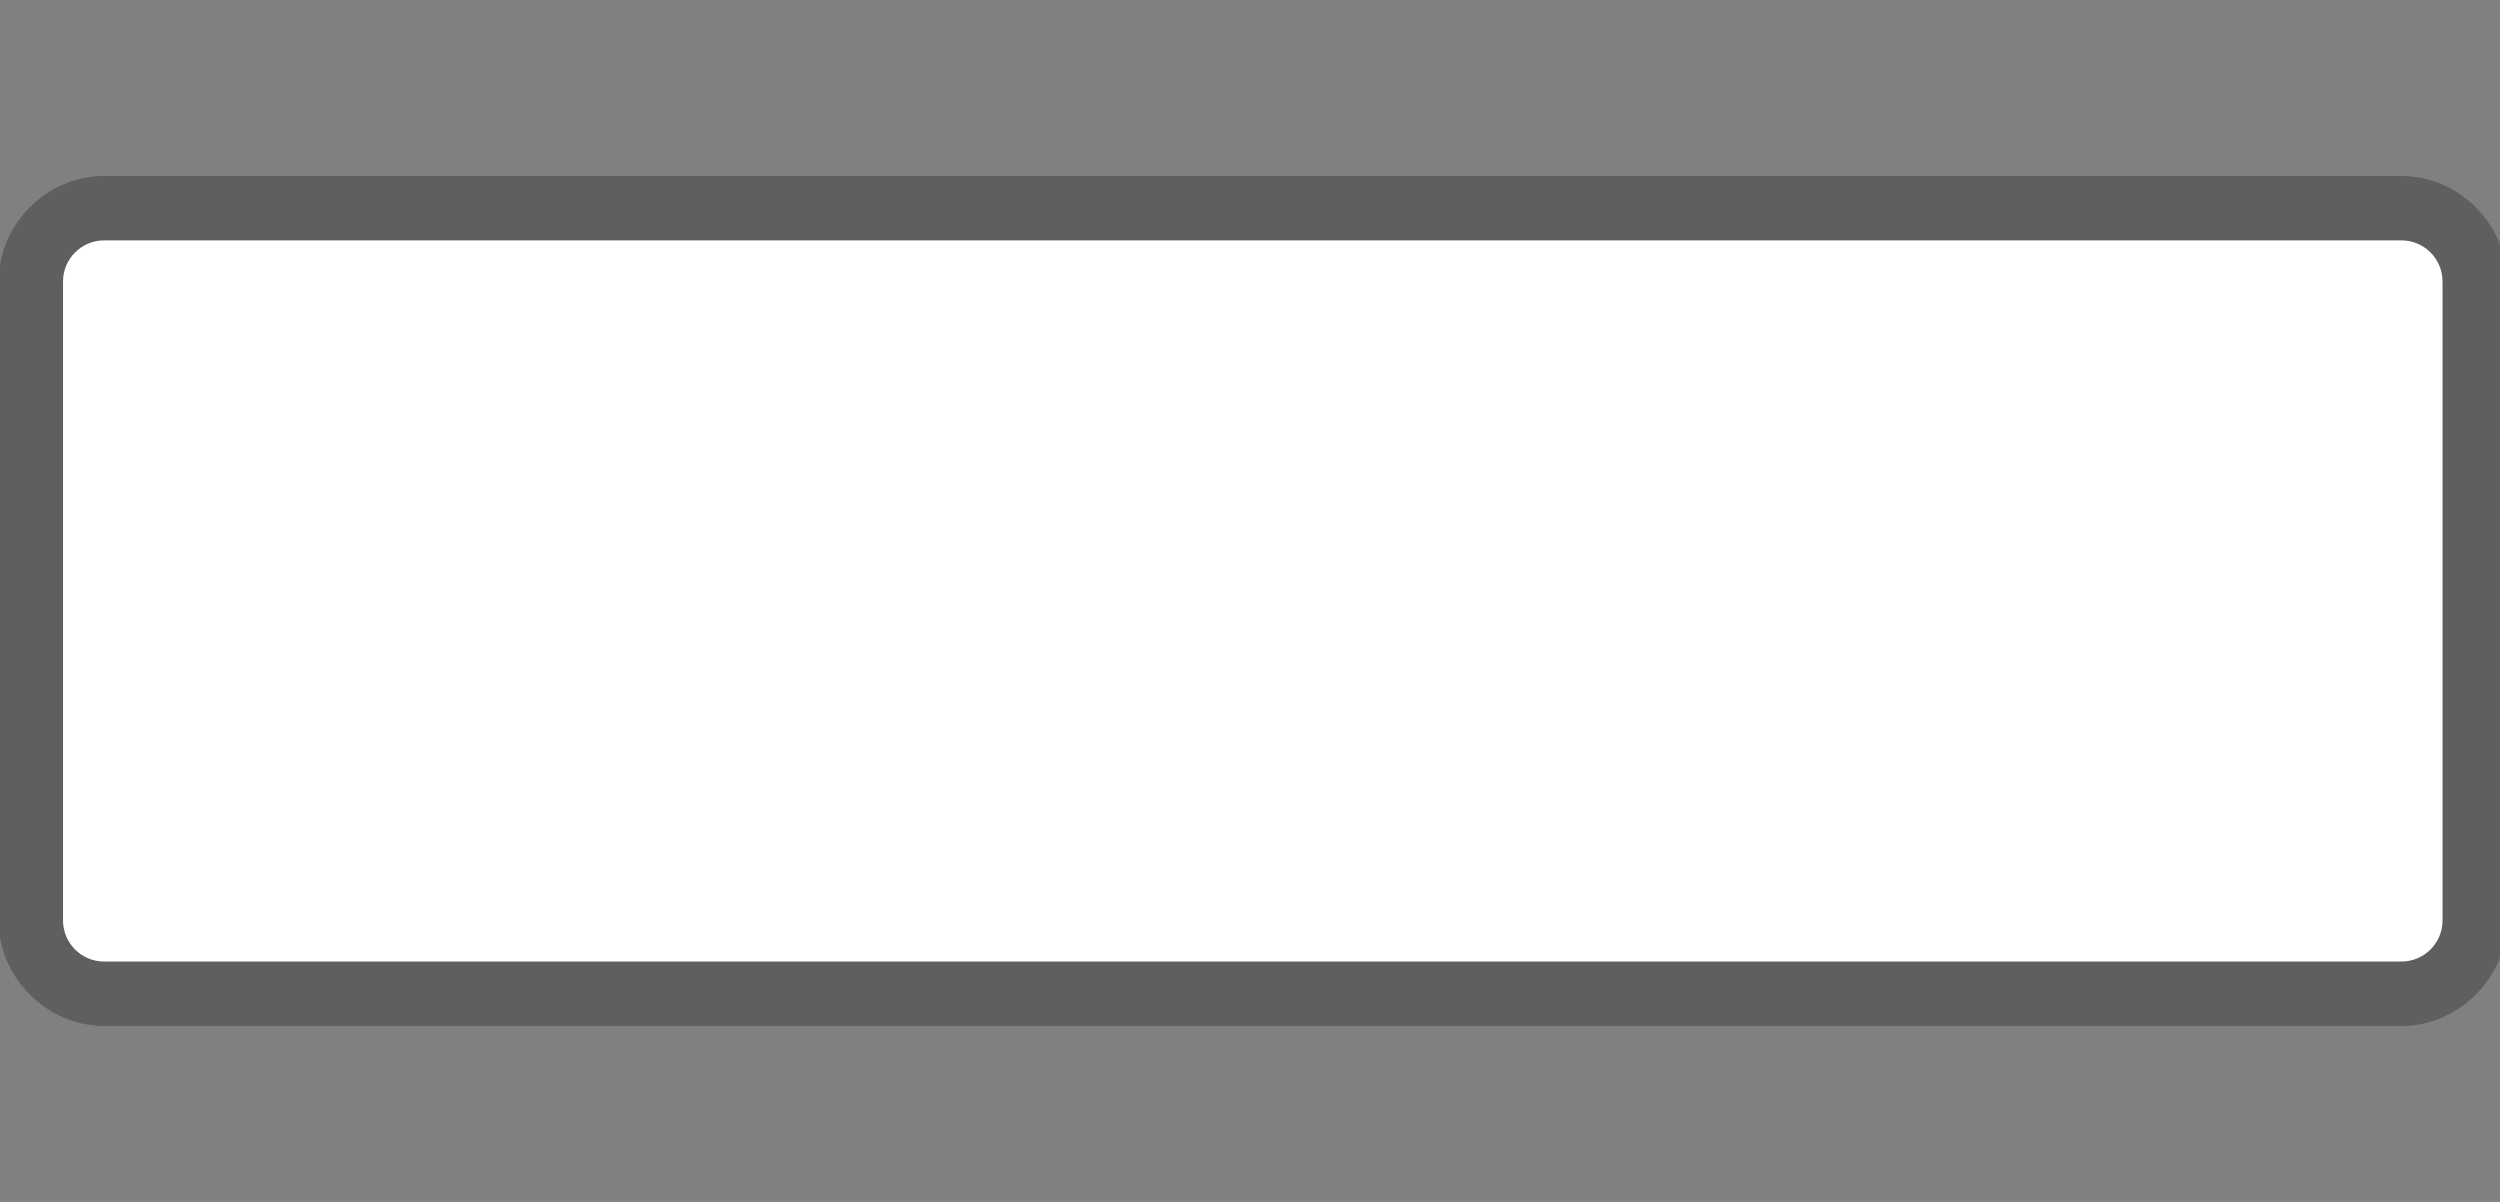 <svg width="52" height="25" viewBox="0 0 52 25" fill="none" xmlns="http://www.w3.org/2000/svg">
<rect x="0" y="0" width="52" height="25" fill="#808080" stroke="none"/>
<g clip-path="url(#clip0)">
<path opacity="0.704" fill-rule="evenodd" clip-rule="evenodd" d="M2.166 3.66C0.973 3.66 -0.029 4.663 -0.029 5.855V19.145C-0.029 20.337 0.973 21.34 2.166 21.34H49.949C51.142 21.34 52.145 20.337 52.145 19.145V5.855C52.145 4.663 51.142 3.66 49.949 3.66H2.166V3.66Z" fill="#515151"/>
<path d="M49.949 5H2.166C1.694 5 1.311 5.383 1.311 5.856V19.145C1.311 19.617 1.694 20 2.166 20H49.949C50.422 20 50.805 19.617 50.805 19.145V5.856C50.805 5.383 50.422 5 49.949 5Z" fill="white"/>
</g>
<defs>
<clipPath id="clip0">
<path d="M0 0H52V25H0V0Z" fill="white"/>
</clipPath>
</defs>
</svg>
